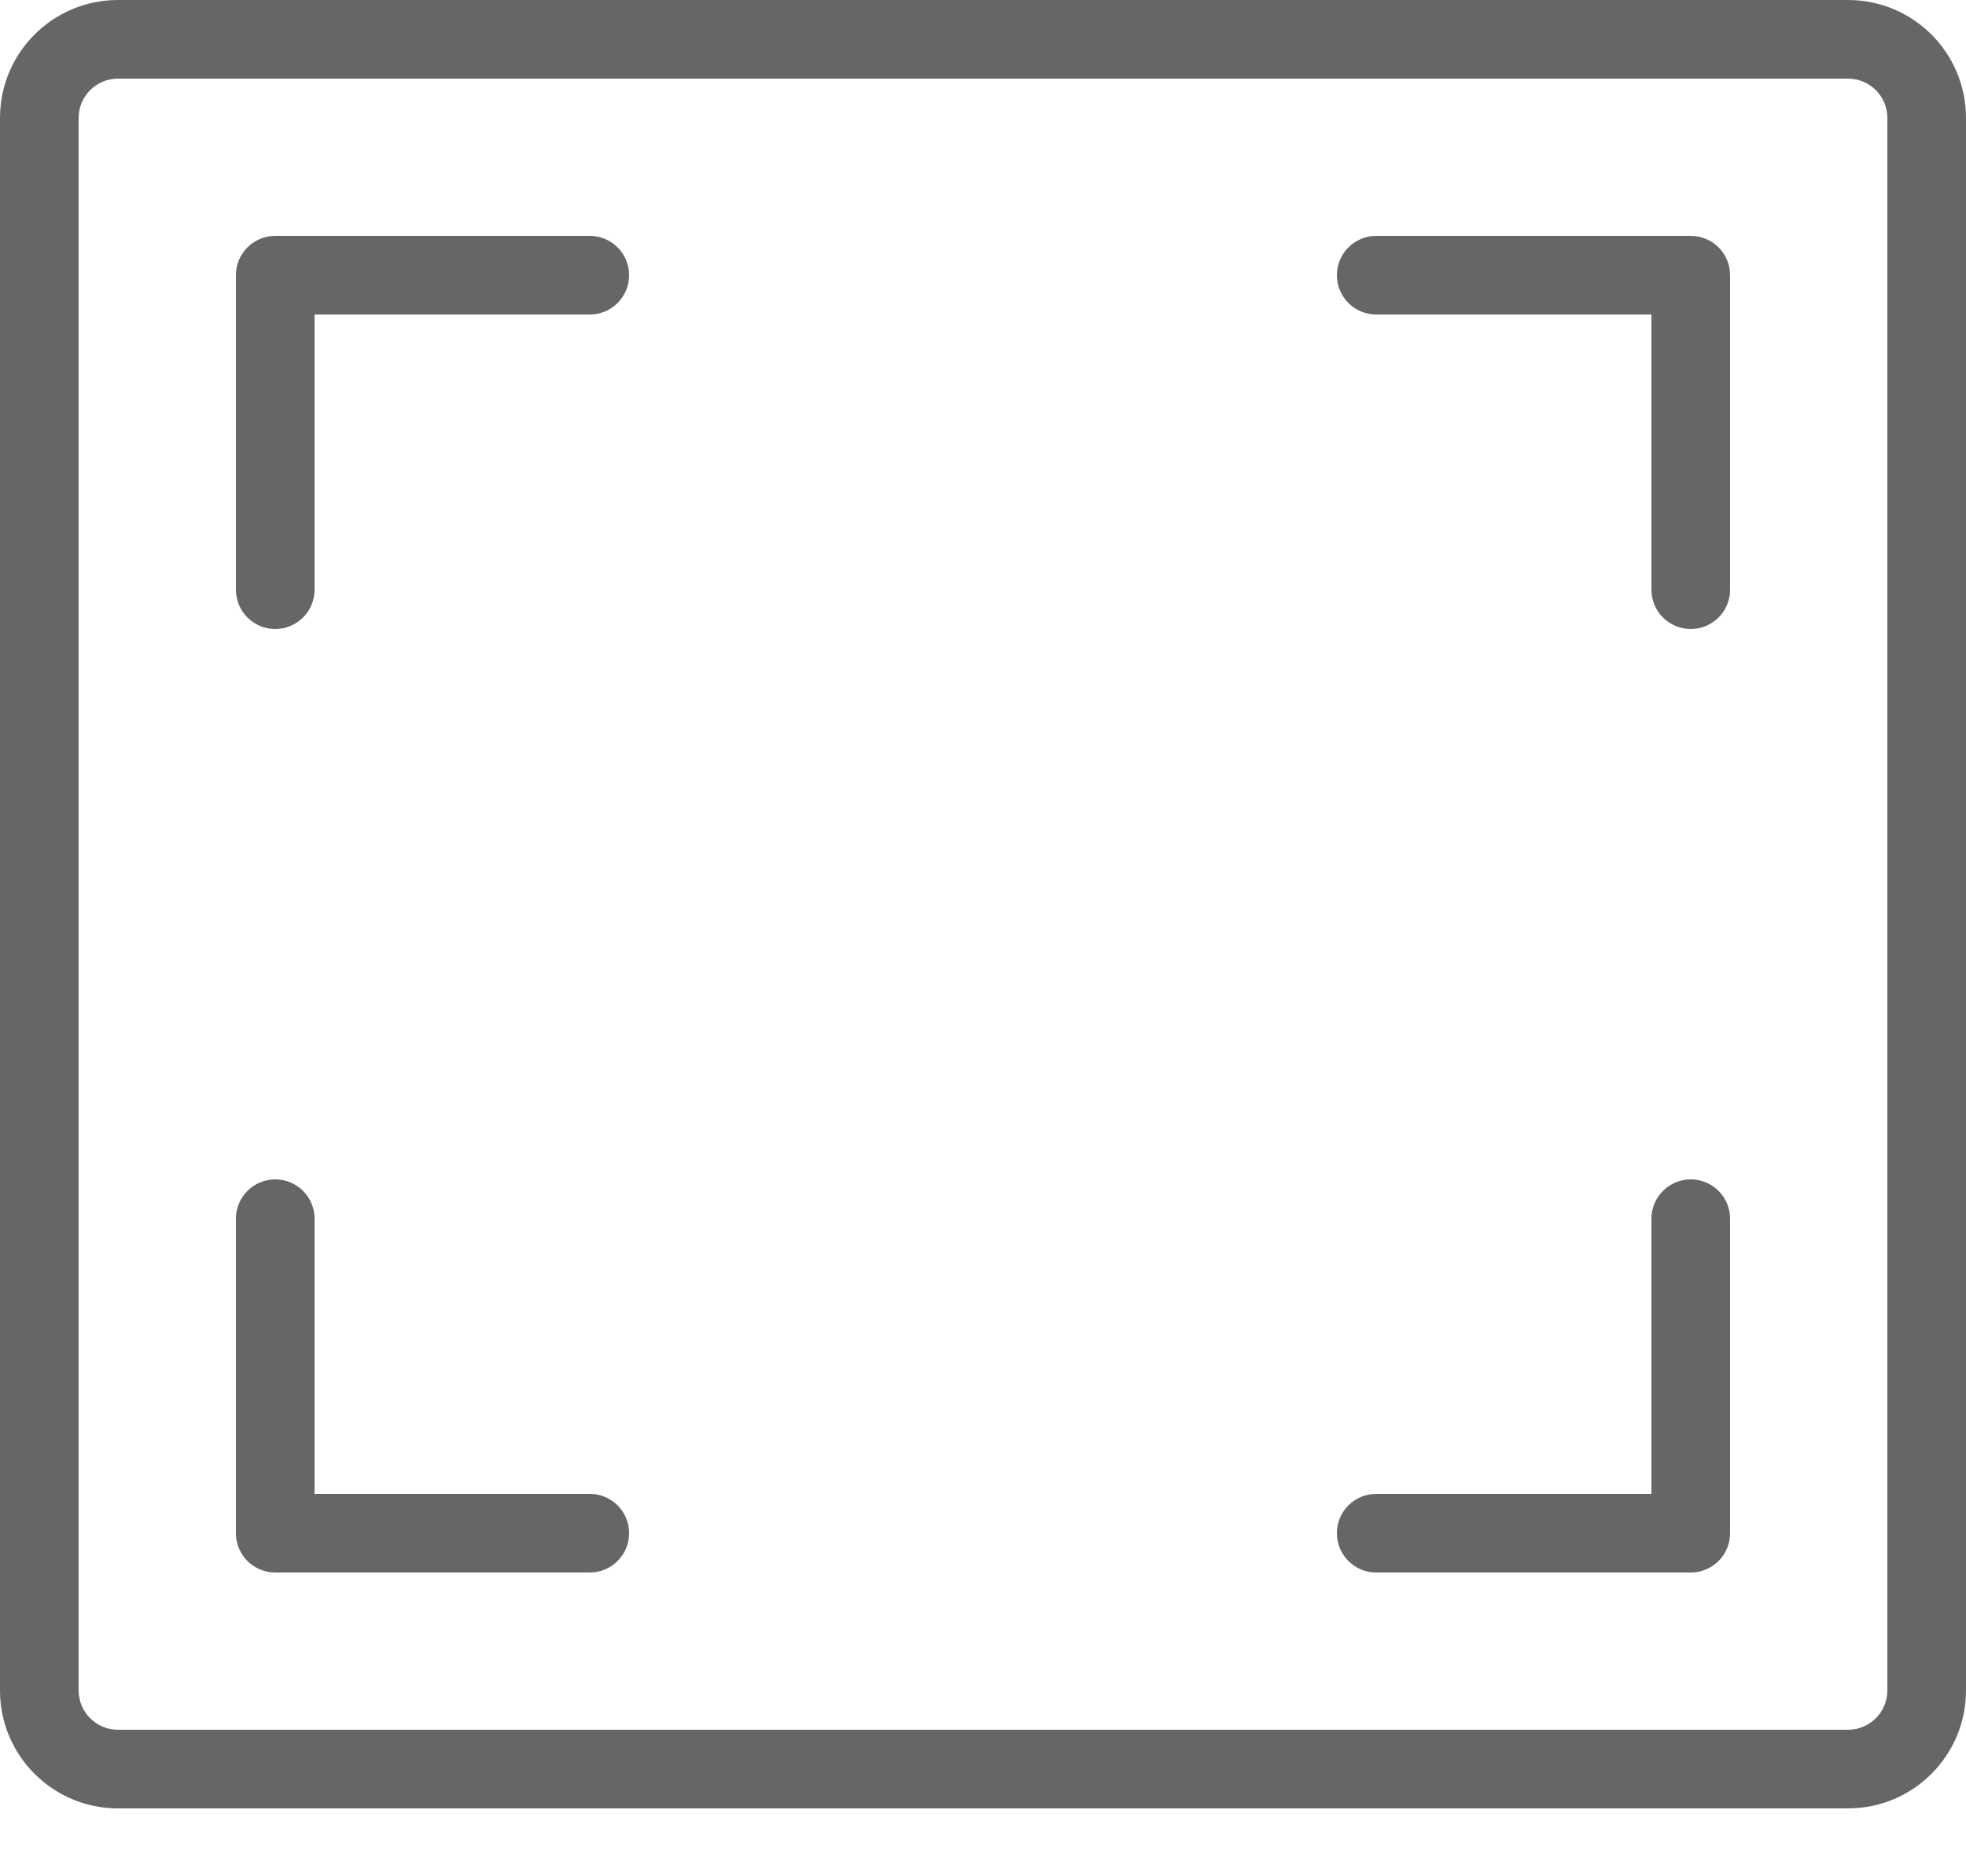 <svg width="22" height="21" viewBox="0 0 22 21" fill="none" xmlns="http://www.w3.org/2000/svg">
<path fill-rule="evenodd" clip-rule="evenodd" d="M1.32 0H20.68C21.409 0 22 0.591 22 1.32V18.92C22 19.649 21.409 20.24 20.68 20.24H1.32C0.591 20.24 0 19.649 0 18.92V1.32C0 0.591 0.591 0 1.32 0ZM20.68 19.36C20.923 19.36 21.12 19.163 21.12 18.92V1.32C21.12 1.077 20.923 0.88 20.68 0.88H1.32C1.077 0.88 0.88 1.077 0.88 1.32V18.92C0.88 19.163 1.077 19.36 1.32 19.36H20.68Z" fill="#666666"/>
<path d="M18.92 13.2C18.677 13.2 18.48 13.397 18.48 13.64V16.72H15.4C15.157 16.72 14.96 16.917 14.96 17.16C14.96 17.403 15.157 17.6 15.4 17.6H18.92C19.163 17.6 19.36 17.403 19.36 17.16V13.64C19.36 13.397 19.163 13.2 18.92 13.2Z" fill="#666666"/>
<path d="M6.6 16.72H3.52V13.64C3.52 13.397 3.323 13.2 3.08 13.2C2.837 13.2 2.64 13.397 2.64 13.64V17.16C2.64 17.403 2.837 17.6 3.08 17.6H6.6C6.843 17.6 7.04 17.403 7.04 17.16C7.04 16.917 6.843 16.72 6.6 16.72Z" fill="#666666"/>
<path d="M18.92 2.64H15.4C15.157 2.64 14.96 2.837 14.96 3.08C14.96 3.323 15.157 3.52 15.4 3.52H18.48V6.6C18.48 6.843 18.677 7.04 18.92 7.04C19.163 7.04 19.36 6.843 19.36 6.6V3.08C19.36 2.837 19.163 2.64 18.92 2.64Z" fill="#666666"/>
<path d="M6.6 2.64H3.08C2.837 2.64 2.64 2.837 2.64 3.08V6.6C2.64 6.843 2.837 7.04 3.08 7.04C3.323 7.04 3.52 6.843 3.52 6.6V3.52H6.6C6.843 3.52 7.04 3.323 7.04 3.08C7.04 2.837 6.843 2.64 6.6 2.64Z" fill="#666666"/>
</svg>
